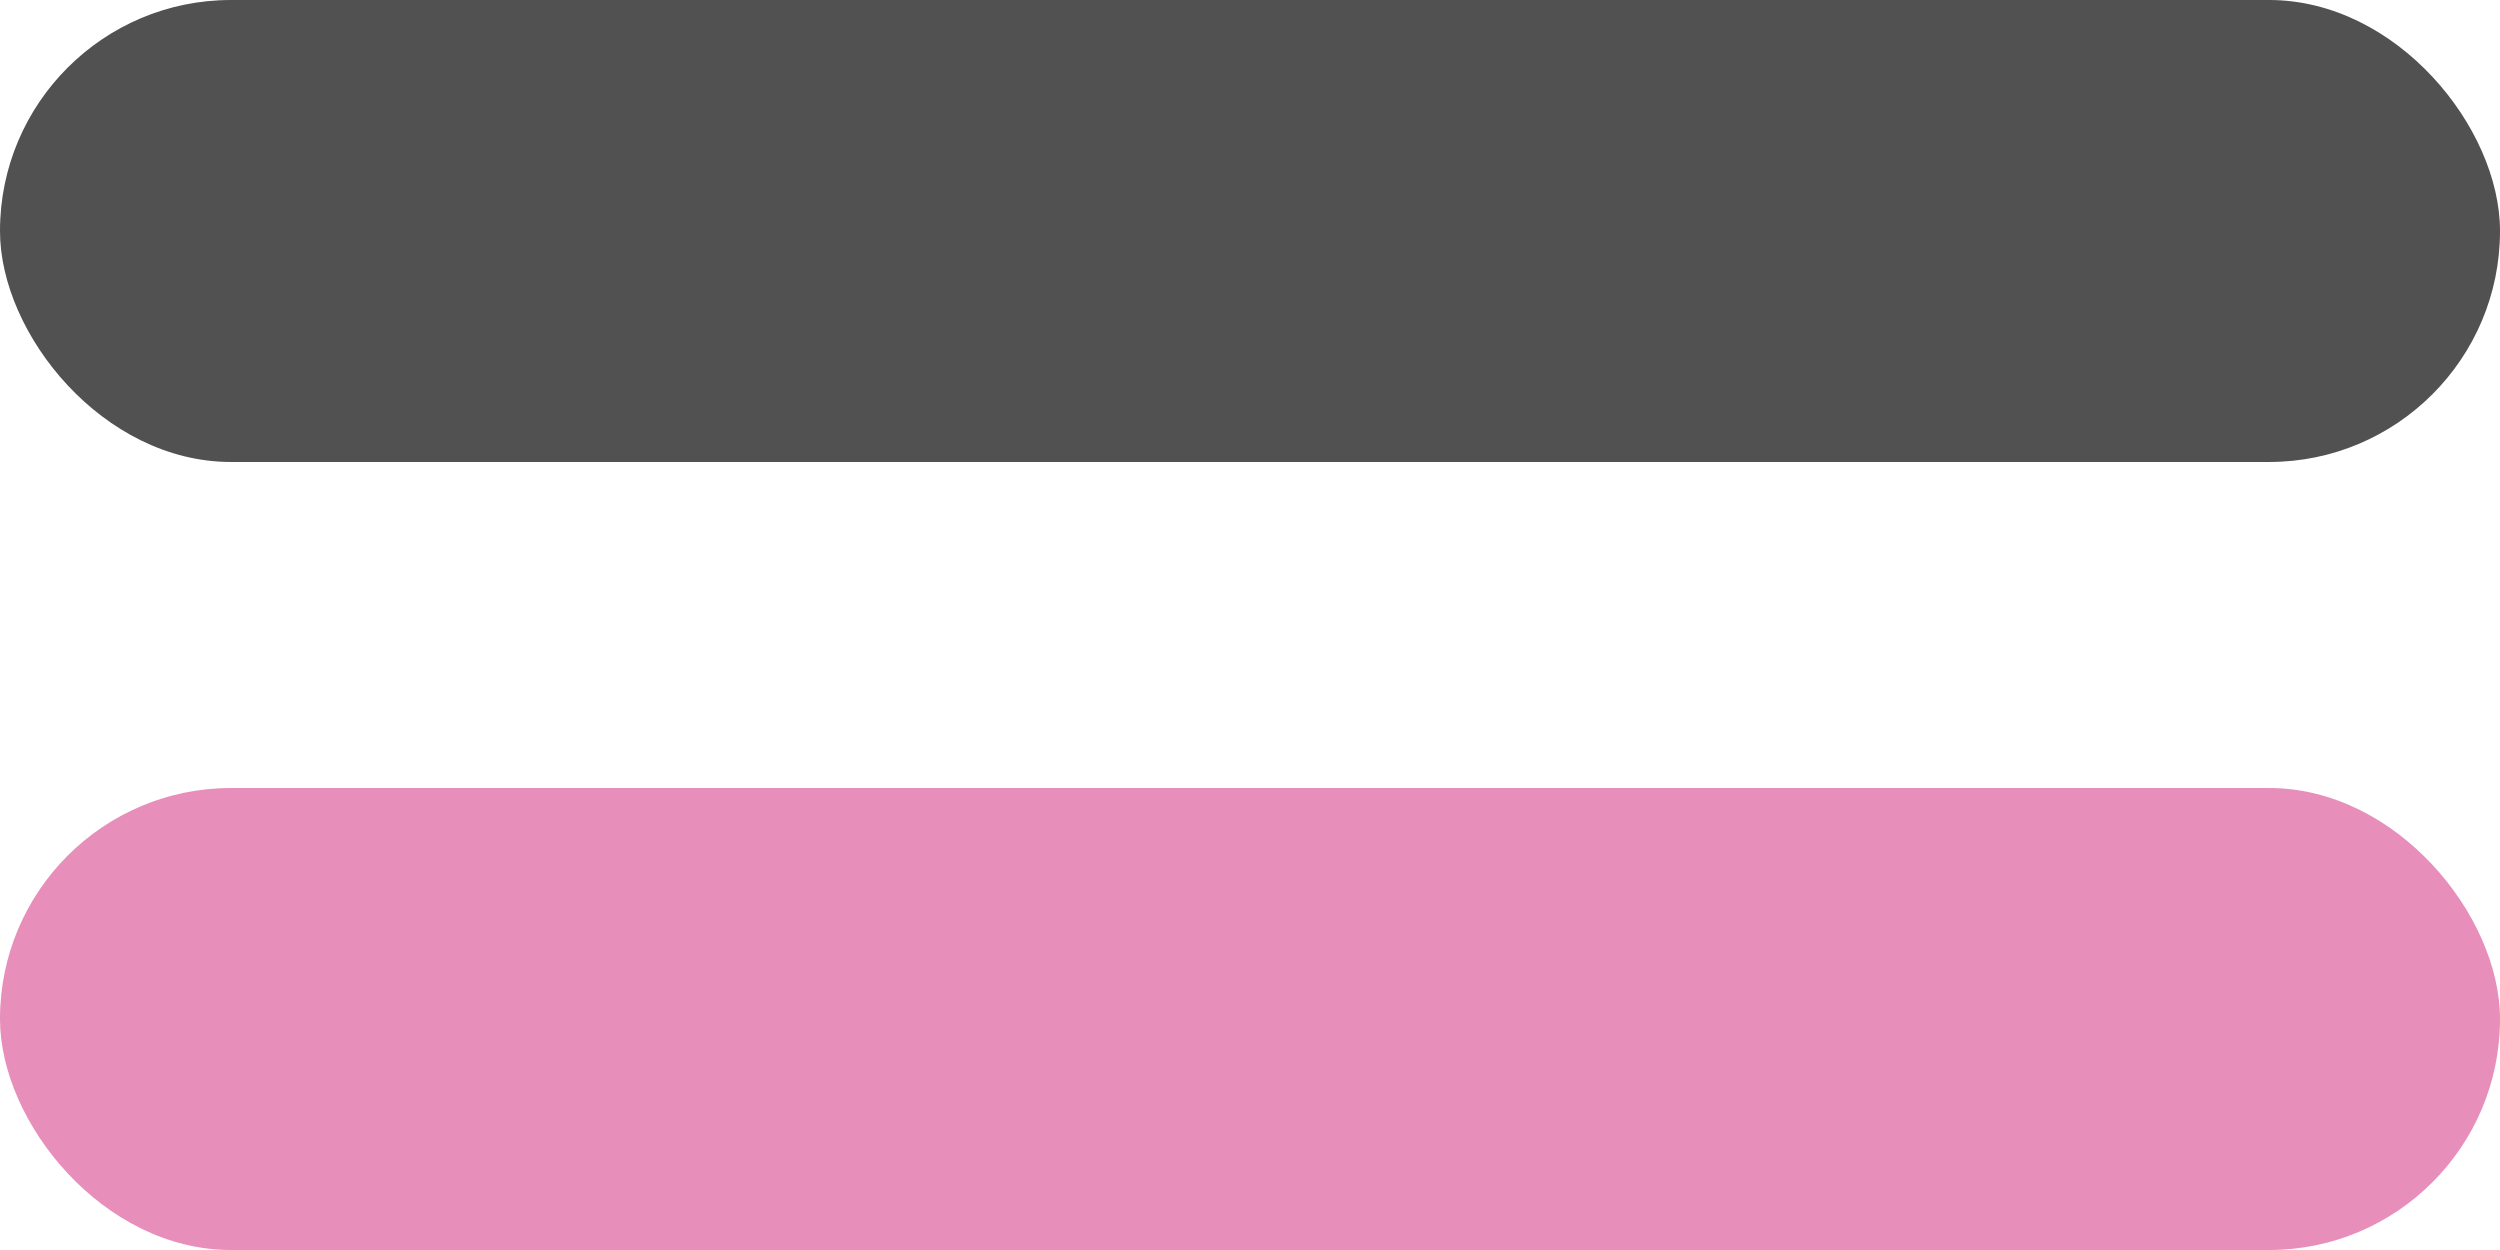 <svg width="24" height="12" viewBox="0 0 24 12" fill="none" xmlns="http://www.w3.org/2000/svg">
<rect y="7.565" width="24" height="4.435" rx="2.217" fill="#E78EBA"/>
<rect width="24" height="4.435" rx="2.217" fill="#515151"/>
</svg>
